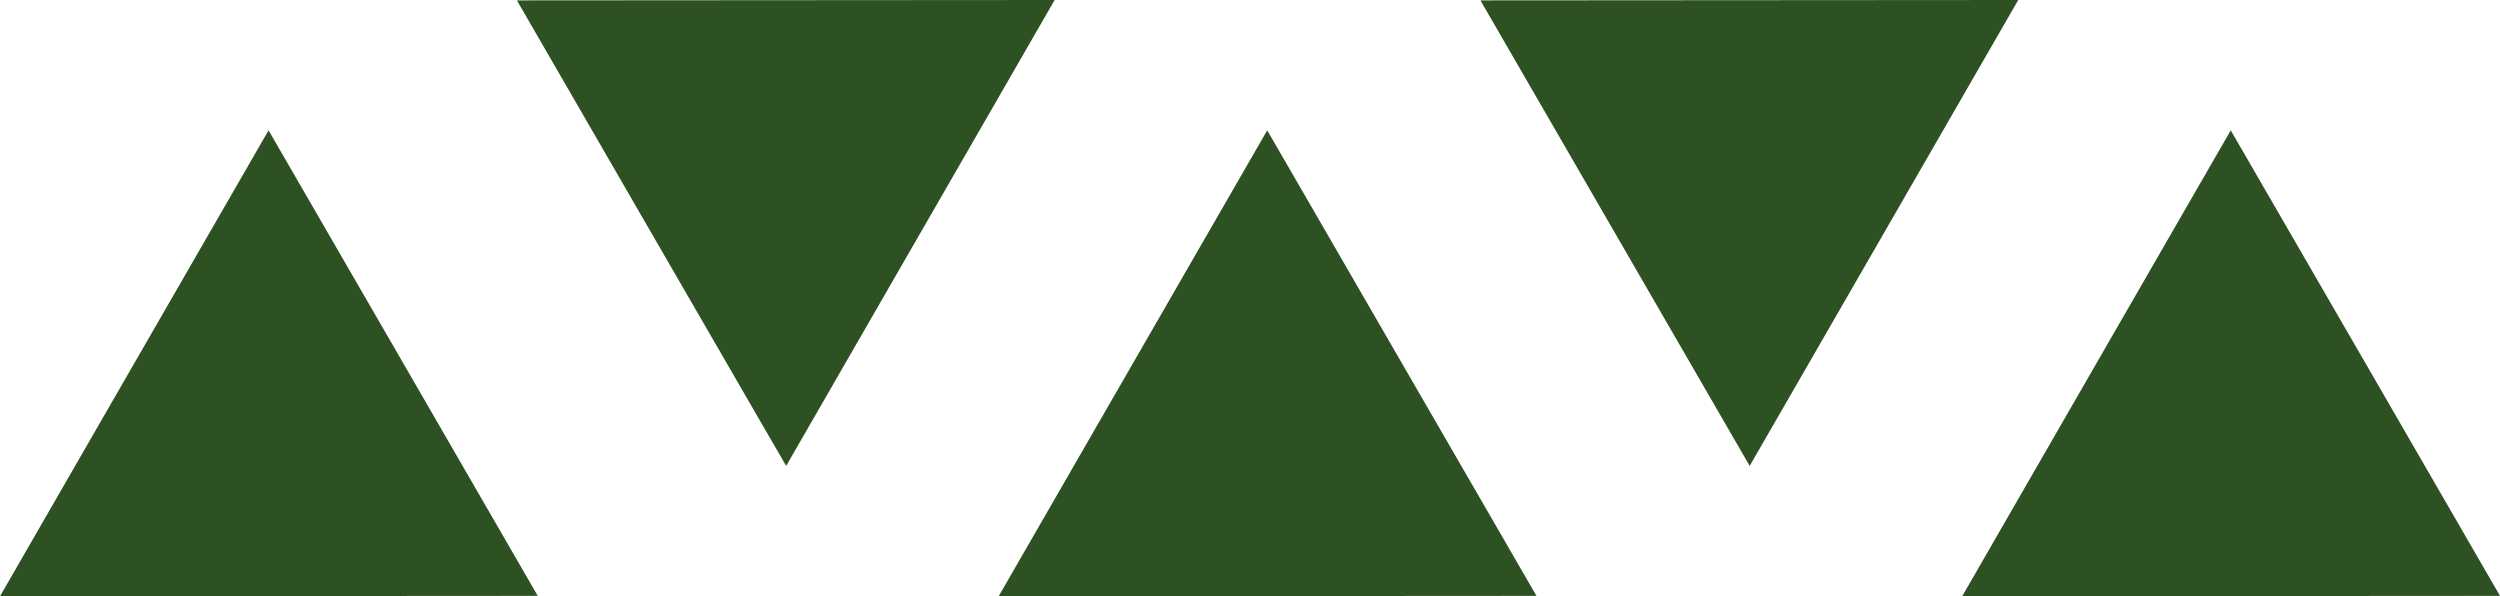<?xml version="1.0" encoding="UTF-8"?>
<svg id="_Слой_2" data-name="Слой 2" xmlns="http://www.w3.org/2000/svg" viewBox="0 0 399.16 95.2">
  <defs>
    <style>
      .cls-1 {
        fill: #2e5123;
      }
    </style>
  </defs>
  <g id="Layer_1" data-name="Layer 1">
    <g>
      <polygon class="cls-1" points="85.86 95.14 64.37 57.97 42.88 20.81 21.44 58 0 95.2 42.93 95.17 85.86 95.14"/>
      <polygon class="cls-1" points="245.32 95.14 223.82 57.97 202.33 20.81 180.89 58 159.45 95.2 202.38 95.17 245.32 95.14"/>
      <polygon class="cls-1" points="399.16 95.14 377.67 57.97 356.17 20.81 334.73 58 313.29 95.2 356.23 95.17 399.16 95.14"/>
      <polygon class="cls-1" points="236.37 .06 257.87 37.23 279.36 74.39 300.8 37.2 322.24 0 279.31 .03 236.37 .06"/>
      <polygon class="cls-1" points="82.53 .06 104.02 37.23 125.52 74.39 146.95 37.2 168.39 0 125.46 .03 82.53 .06"/>
    </g>
  </g>
</svg>